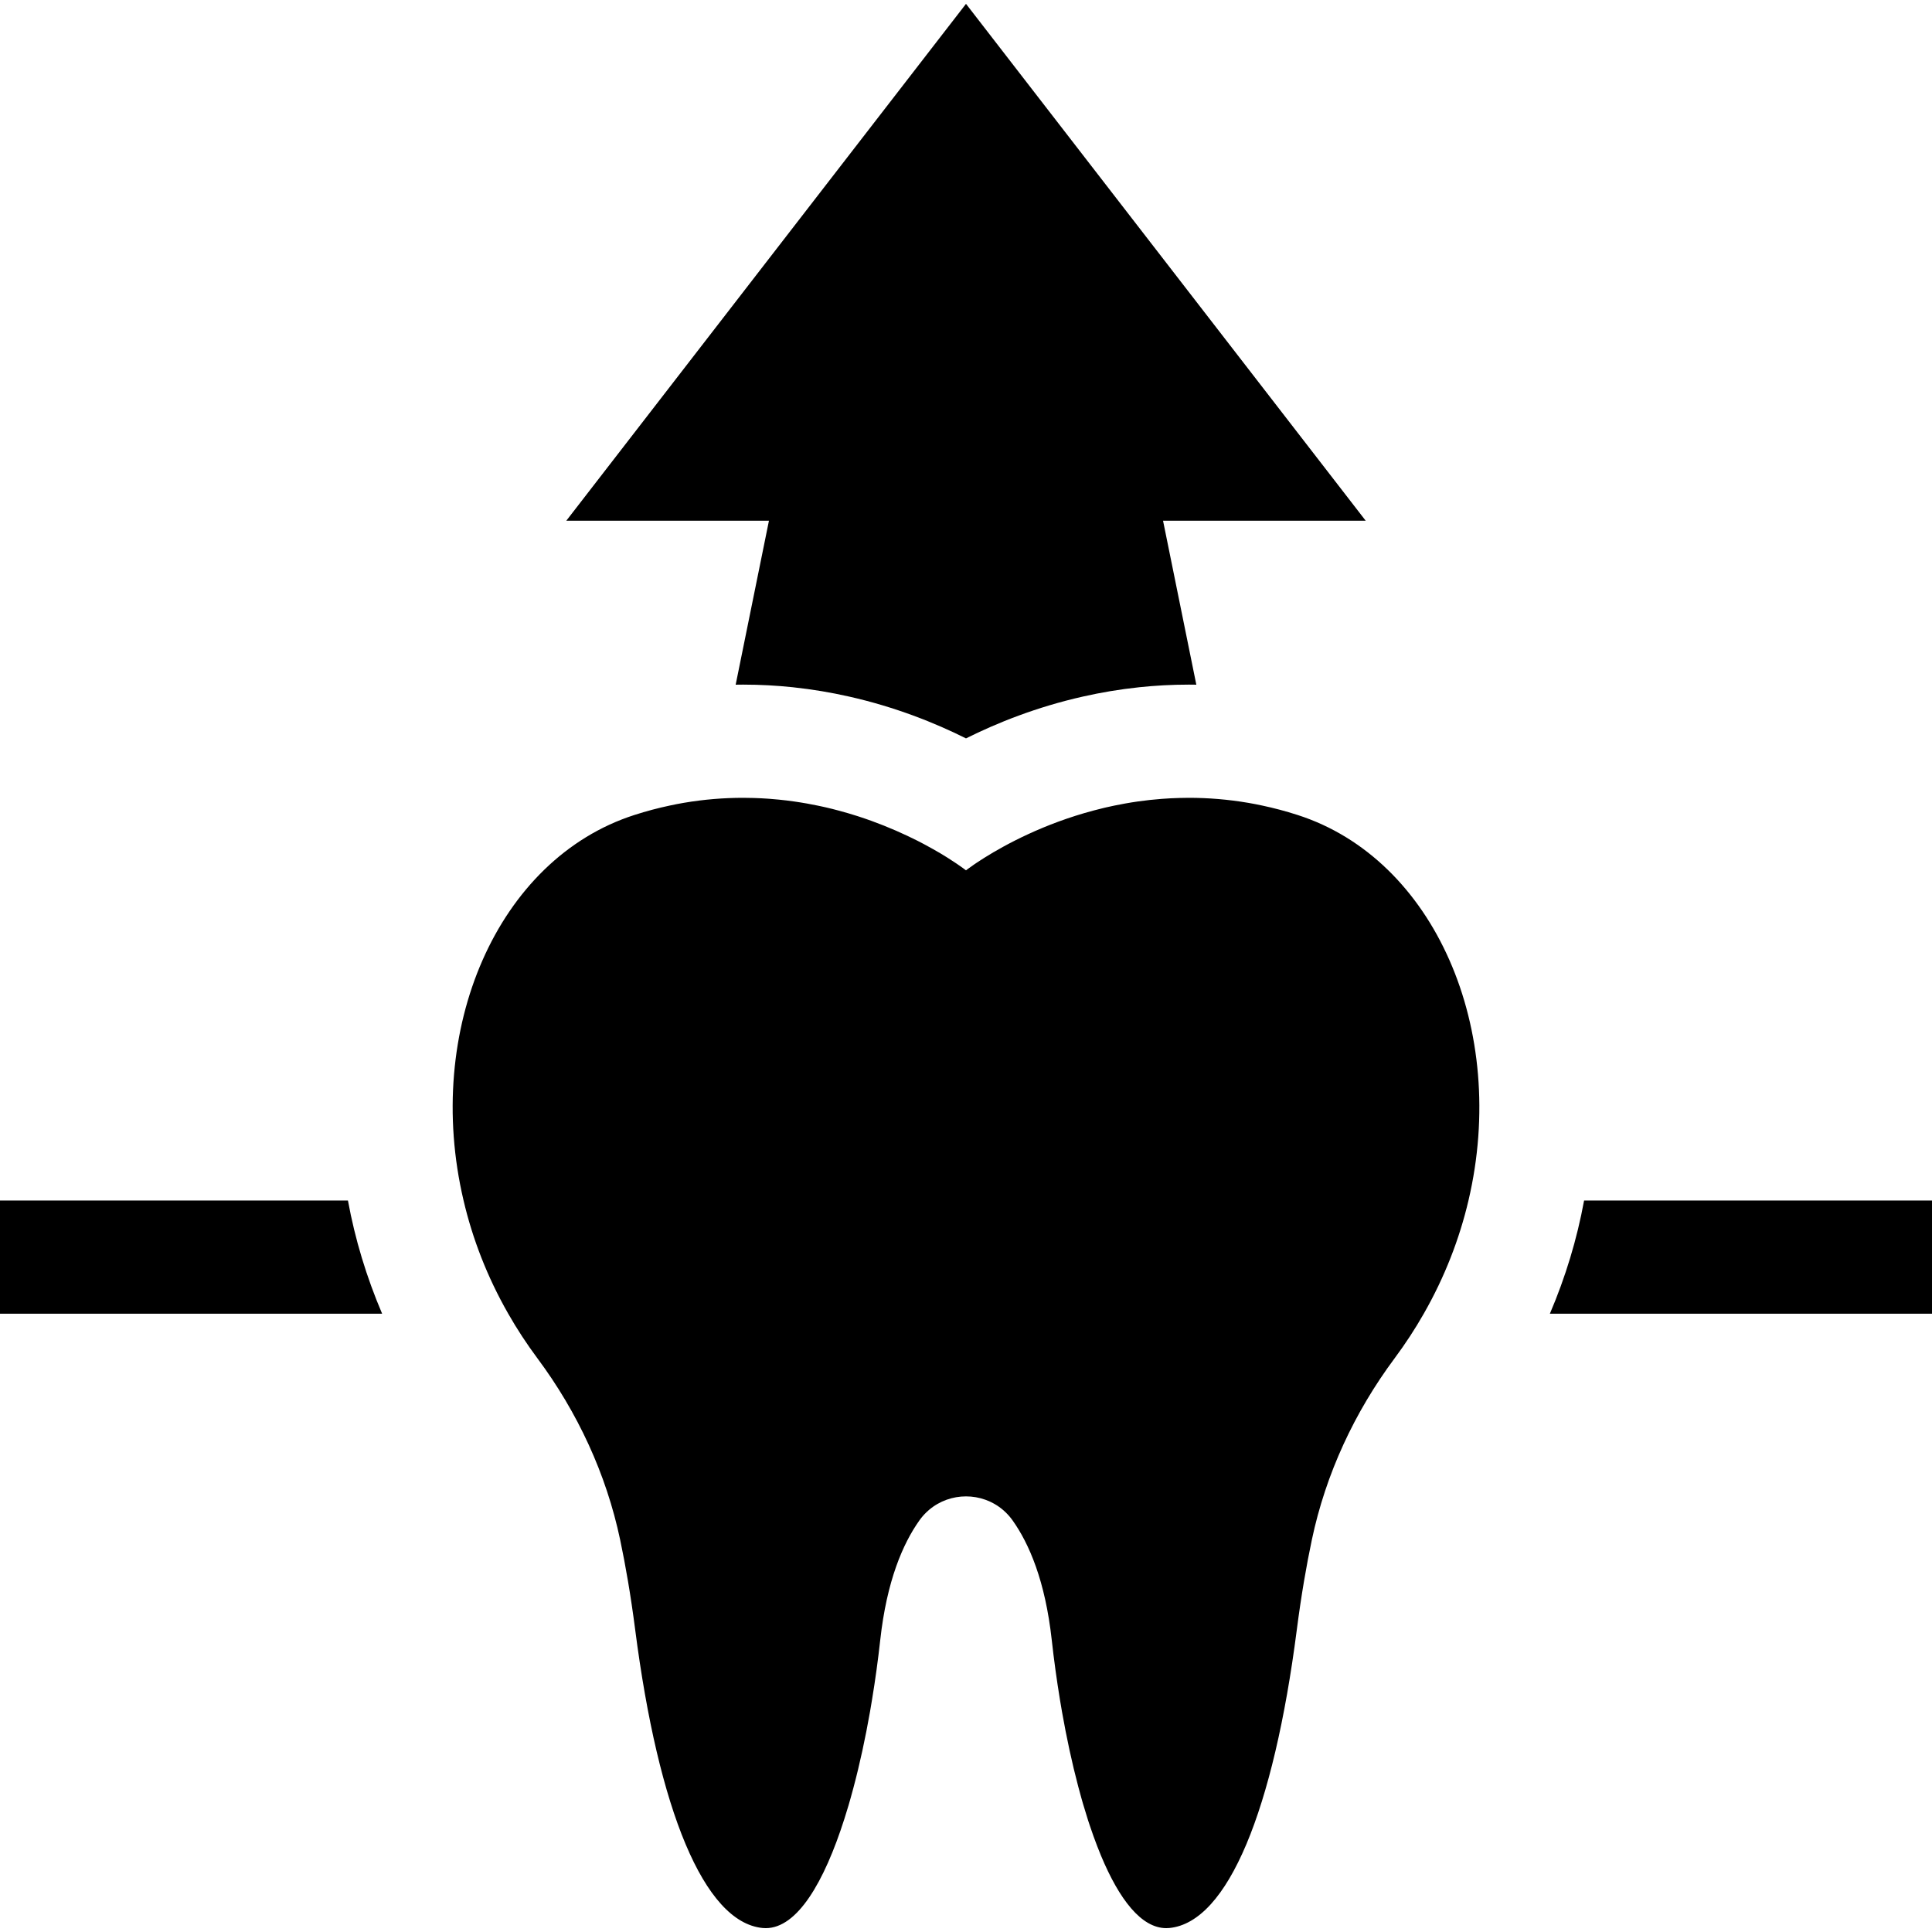 <?xml version="1.0" encoding="iso-8859-1"?>
<!-- Generator: Adobe Illustrator 19.0.0, SVG Export Plug-In . SVG Version: 6.00 Build 0)  -->
<svg xmlns="http://www.w3.org/2000/svg" xmlns:xlink="http://www.w3.org/1999/xlink" version="1.1" id="Layer_1" x="0px" y="0px" viewBox="0 0 512 512" style="enable-background:new 0 0 512 512;" xml:space="preserve">
<g>
	<g>
		<path d="M343.85,215.97c-3.16-1.02-6.28-1.84-9.35-2.49c-1.23-0.27-2.45-0.5-3.66-0.71c-5.45-0.93-10.72-1.34-15.77-1.34    c-0.84,0-1.67,0.01-2.49,0.04c-1.6,0.04-3.17,0.12-4.71,0.24c-2.13,0.16-4.22,0.39-6.26,0.68h-0.01c-1.16,0.16-2.3,0.35-3.43,0.55    c-0.96,0.17-1.91,0.35-2.85,0.55c-0.77,0.16-1.54,0.33-2.29,0.5c-0.16,0.04-0.32,0.08-0.47,0.11c-0.91,0.22-1.81,0.44-2.69,0.68    c-13.23,3.51-23.37,9.01-28.97,12.52c-0.37,0.23-0.73,0.46-1.06,0.68c-0.33,0.21-0.65,0.42-0.94,0.61    c-0.29,0.2-0.56,0.38-0.81,0.55c-1.37,0.94-2.09,1.51-2.09,1.51s-0.15-0.12-0.44-0.33c-0.12-0.09-0.26-0.19-0.42-0.31    c-0.8-0.58-2.17-1.53-4.04-2.71c-0.56-0.35-1.16-0.71-1.81-1.11c-1.3-0.77-2.78-1.6-4.42-2.48c-0.54-0.29-1.11-0.58-1.69-0.88    c-3.49-1.76-7.63-3.62-12.32-5.32c-1.17-0.42-2.37-0.83-3.61-1.23c-1.65-0.53-3.36-1.03-5.13-1.5c-1.03-0.28-2.08-0.54-3.15-0.79    c-0.3-0.07-0.6-0.14-0.9-0.2c-0.46-0.1-0.93-0.2-1.4-0.3c-0.94-0.2-1.88-0.38-2.84-0.55c-0.57-0.1-1.15-0.2-1.73-0.29    c-0.56-0.1-1.13-0.18-1.71-0.26h-0.04c-1.3-0.19-2.61-0.35-3.95-0.48c-0.75-0.08-1.5-0.15-2.27-0.2    c-0.27-0.02-0.55-0.04-0.82-0.06c-1.04-0.07-2.09-0.13-3.16-0.16c-0.24-0.01-0.48-0.02-0.73-0.02c-0.82-0.03-1.65-0.04-2.49-0.04    c-5.06,0-10.33,0.41-15.78,1.34c-1.21,0.21-2.42,0.44-3.65,0.71c-3.07,0.65-6.19,1.47-9.35,2.49    c-36.36,11.66-55.95,56.95-45.3,102.18c2.37,10.13,6.27,20.26,11.84,30c2.29,4.02,4.88,7.98,7.75,11.84    c10.63,14.29,18.22,30.62,21.9,48.04c1.44,6.81,2.81,14.72,3.99,23.86c6.15,47.74,18.24,77.5,33.74,79.05    c0.28,0.03,0.57,0.04,0.86,0.04c8.31,0,15.45-12.05,20.86-29.03c0.37-1.15,0.73-2.32,1.08-3.51c0.19-0.65,0.38-1.3,0.56-1.96    c0.25-0.88,0.49-1.77,0.73-2.67c1.7-6.36,3.17-13.19,4.4-20.18c0.18-1.05,0.36-2.1,0.53-3.15c0.87-5.26,1.6-10.58,2.18-15.84    c1.73-15.69,6-25.54,10.37-31.7c0.57-0.8,1.19-1.52,1.86-2.16c0.22-0.22,0.45-0.43,0.69-0.63c2.81-2.39,6.31-3.59,9.81-3.59    s7,1.2,9.81,3.59c0.24,0.2,0.47,0.41,0.69,0.63c0.67,0.64,1.29,1.36,1.86,2.16c4.37,6.16,8.64,16.01,10.37,31.7    c0.58,5.25,1.31,10.56,2.17,15.8c0.17,1.06,0.35,2.13,0.54,3.19c1.21,6.84,2.64,13.52,4.29,19.76c0.27,1.04,0.55,2.07,0.84,3.09    c0.14,0.51,0.29,1.01,0.43,1.51c0.44,1.5,0.89,2.97,1.35,4.41c0.16,0.48,0.31,0.95,0.47,1.42c0.32,0.94,0.64,1.86,0.96,2.77    c0.32,0.91,0.65,1.79,0.99,2.66c0.33,0.87,0.67,1.72,1.02,2.55c4.84,11.6,10.69,19.18,17.28,19.18c0.29,0,0.57-0.01,0.86-0.04    c15.5-1.55,27.59-31.31,33.74-79.05c1.18-9.14,2.55-17.05,3.99-23.85c3.68-17.44,11.29-33.78,21.93-48.08    c2.86-3.85,5.44-7.8,7.72-11.81c5.57-9.74,9.47-19.87,11.85-30C399.8,272.92,380.21,227.63,343.85,215.97z"/>
	</g>
</g>
<g>
	<g>
		<path d="M92.21,318.15H0v30h101.27C97.14,338.47,94.08,328.4,92.21,318.15z"/>
	</g>
</g>
<g>
	<g>
		<path d="M419.8,318.15c-1.88,10.25-4.93,20.32-9.07,30H512v-30H419.8z"/>
	</g>
</g>
<g>
	<g>
		<path d="M361.92,137.99L256,1.02L150.08,137.99h53.7l-8.82,43.46c0.65-0.01,1.31-0.02,1.97-0.02c4.55,0,8.95,0.25,13.2,0.7    c5.18,0.55,10.13,1.39,14.81,2.45c12.39,2.78,22.91,7.03,31.06,11.1c8.15-4.07,18.67-8.32,31.06-11.1    c4.68-1.06,9.63-1.9,14.81-2.45c4.25-0.45,8.65-0.7,13.2-0.7c0.66,0,1.32,0.01,1.97,0.02l-8.82-43.46H361.92z"/>
	</g>
</g>
<g>
</g>
<g>
</g>
<g>
</g>
<g>
</g>
<g>
</g>
<g>
</g>
<g>
</g>
<g>
</g>
<g>
</g>
<g>
</g>
<g>
</g>
<g>
</g>
<g>
</g>
<g>
</g>
<g>
</g>
</svg>
